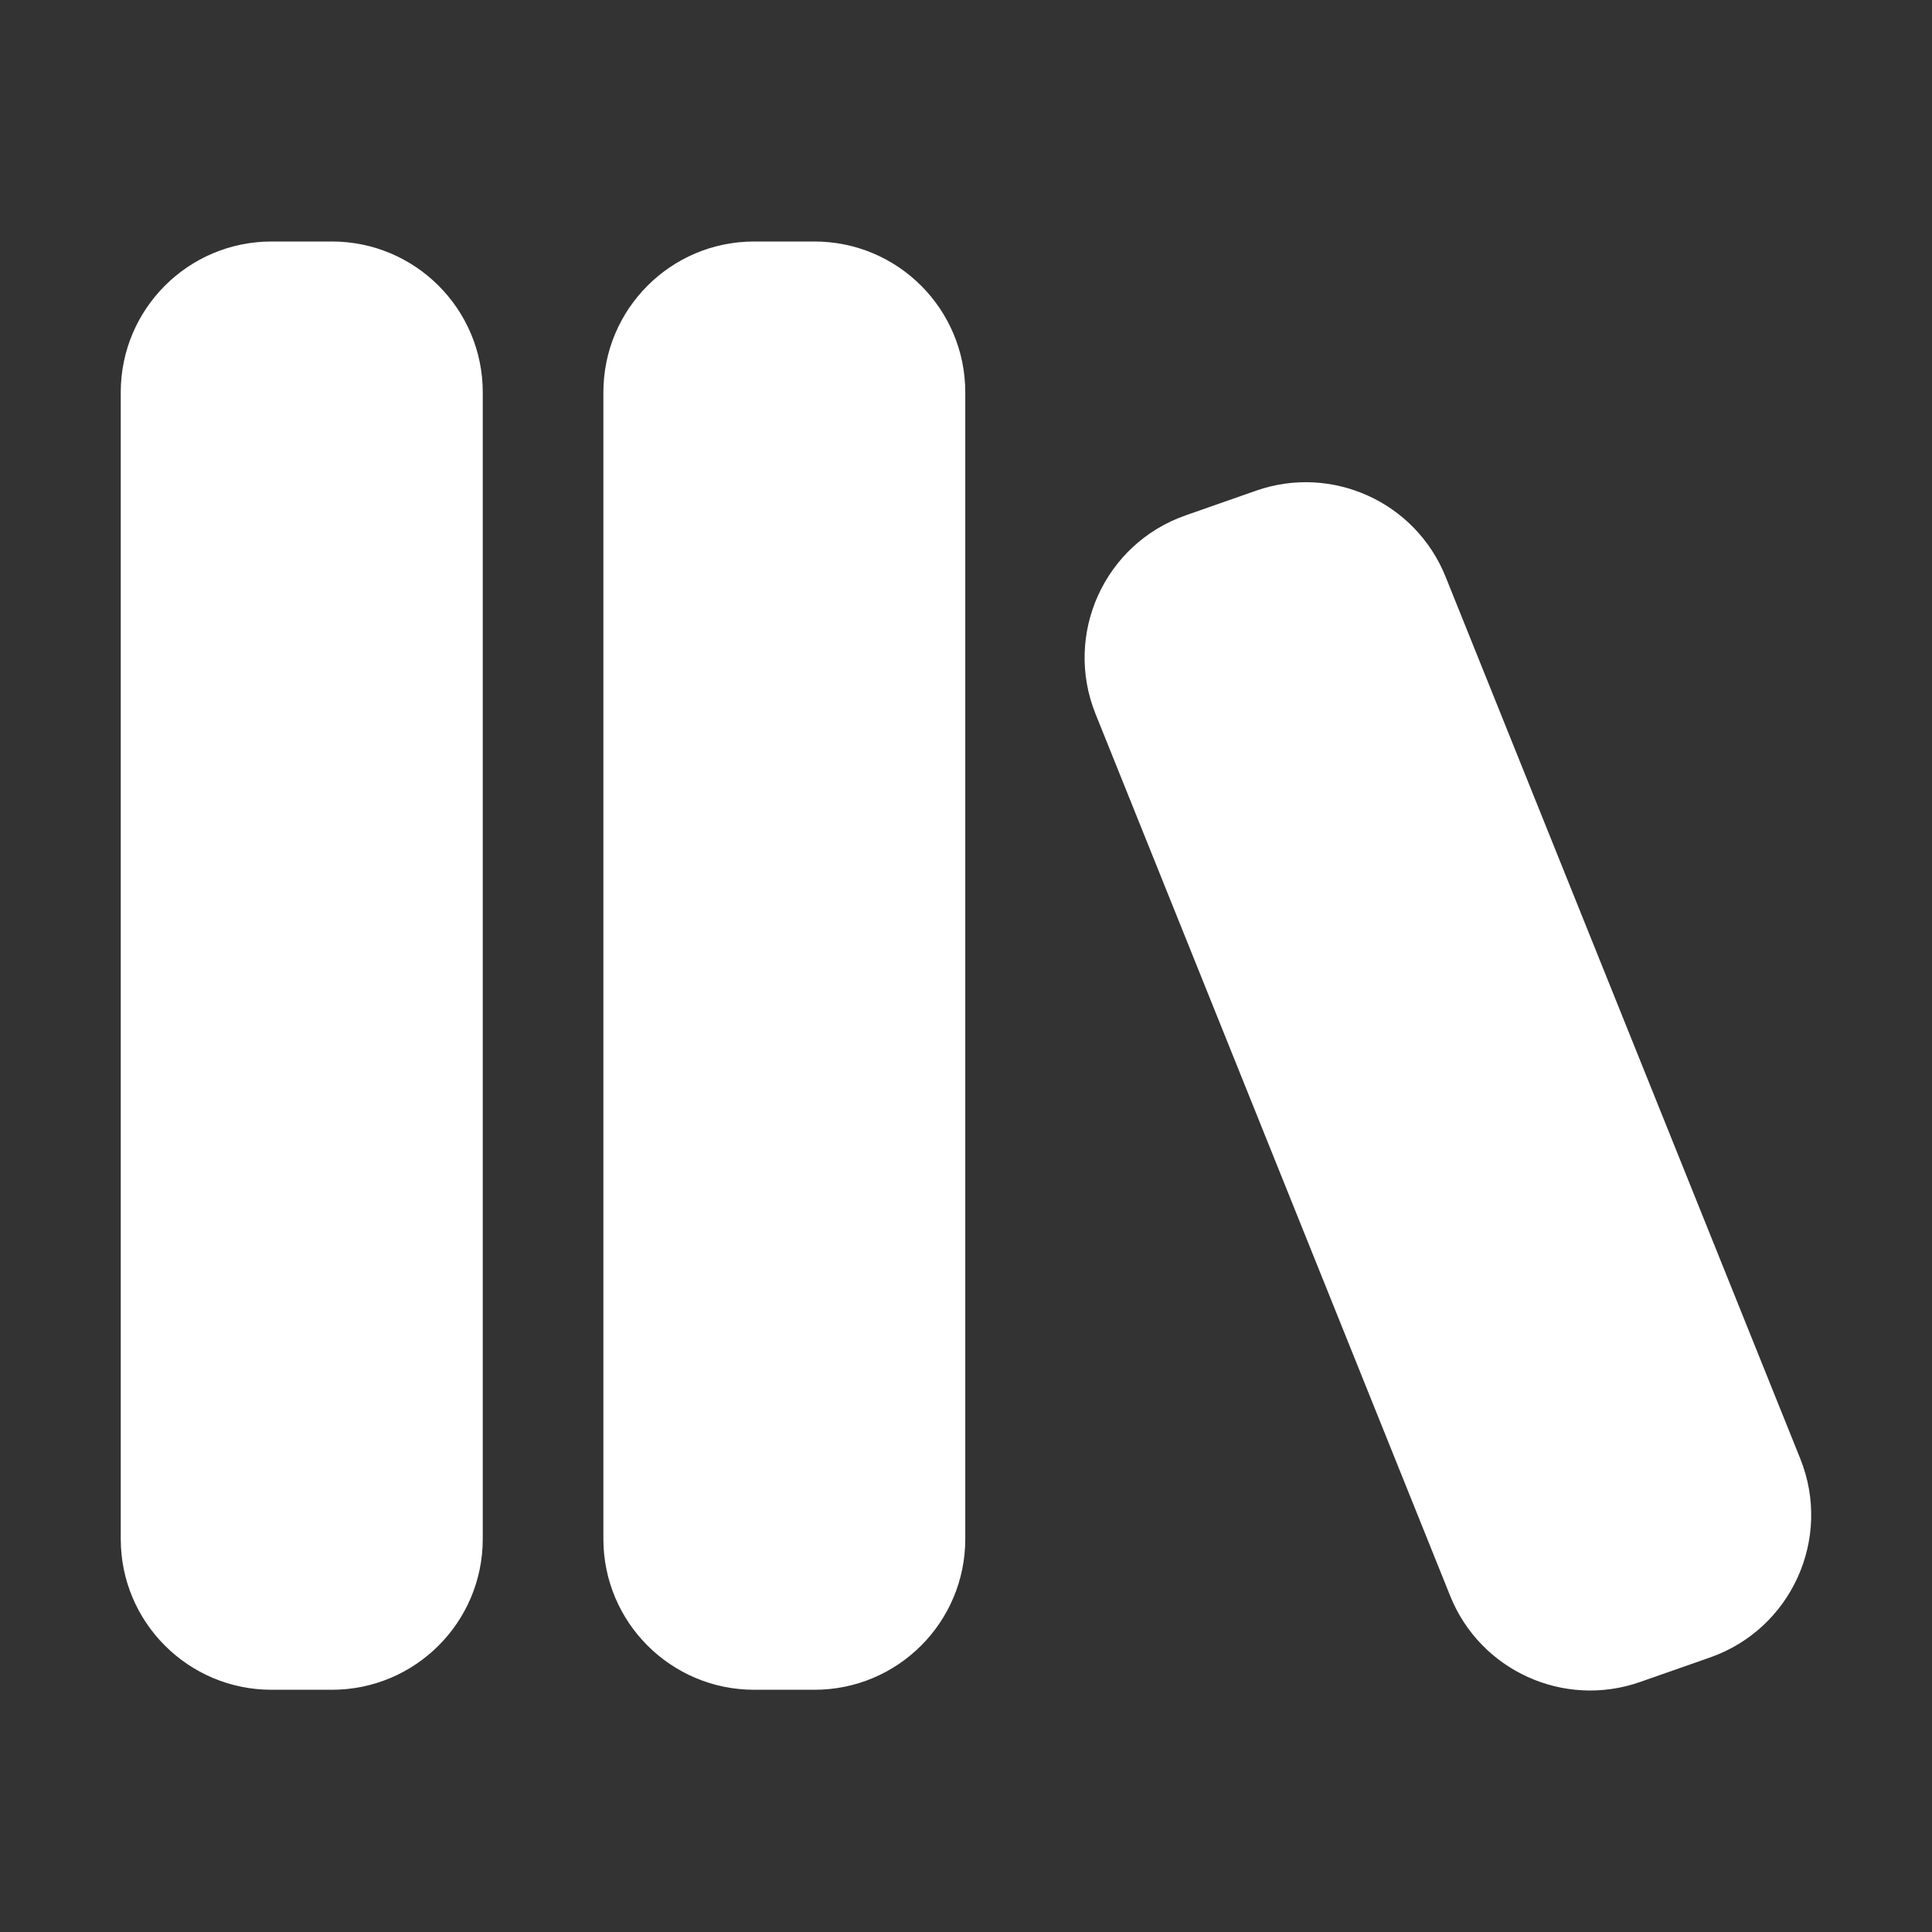 <svg width="16" height="16" viewBox="0 0 16 16" fill="none" xmlns="http://www.w3.org/2000/svg">
<rect x="0" y="0" width="16" height="16" fill="#333333" stroke="none"/>
<path d="M2.249 2C1.559 2 1 2.559 1 3.249V12.745C1 13.435 1.559 13.994 2.249 13.994H2.749C3.438 13.994 3.998 13.435 3.998 12.745V3.249C3.998 2.559 3.438 2 2.749 2H2.249ZM6.246 2C5.556 2 4.997 2.559 4.997 3.249V12.745C4.997 13.435 5.556 13.994 6.246 13.994H6.745C7.435 13.994 7.994 13.435 7.994 12.745V3.249C7.994 2.559 7.435 2 6.745 2H6.246ZM11.972 4.777C11.723 4.157 11.031 3.843 10.401 4.064L9.819 4.268C9.146 4.503 8.807 5.252 9.073 5.913L12.01 13.217C12.259 13.836 12.951 14.15 13.581 13.93L14.163 13.726C14.835 13.49 15.175 12.741 14.909 12.08L11.972 4.777Z" fill="#ffffff"/>
</svg>
